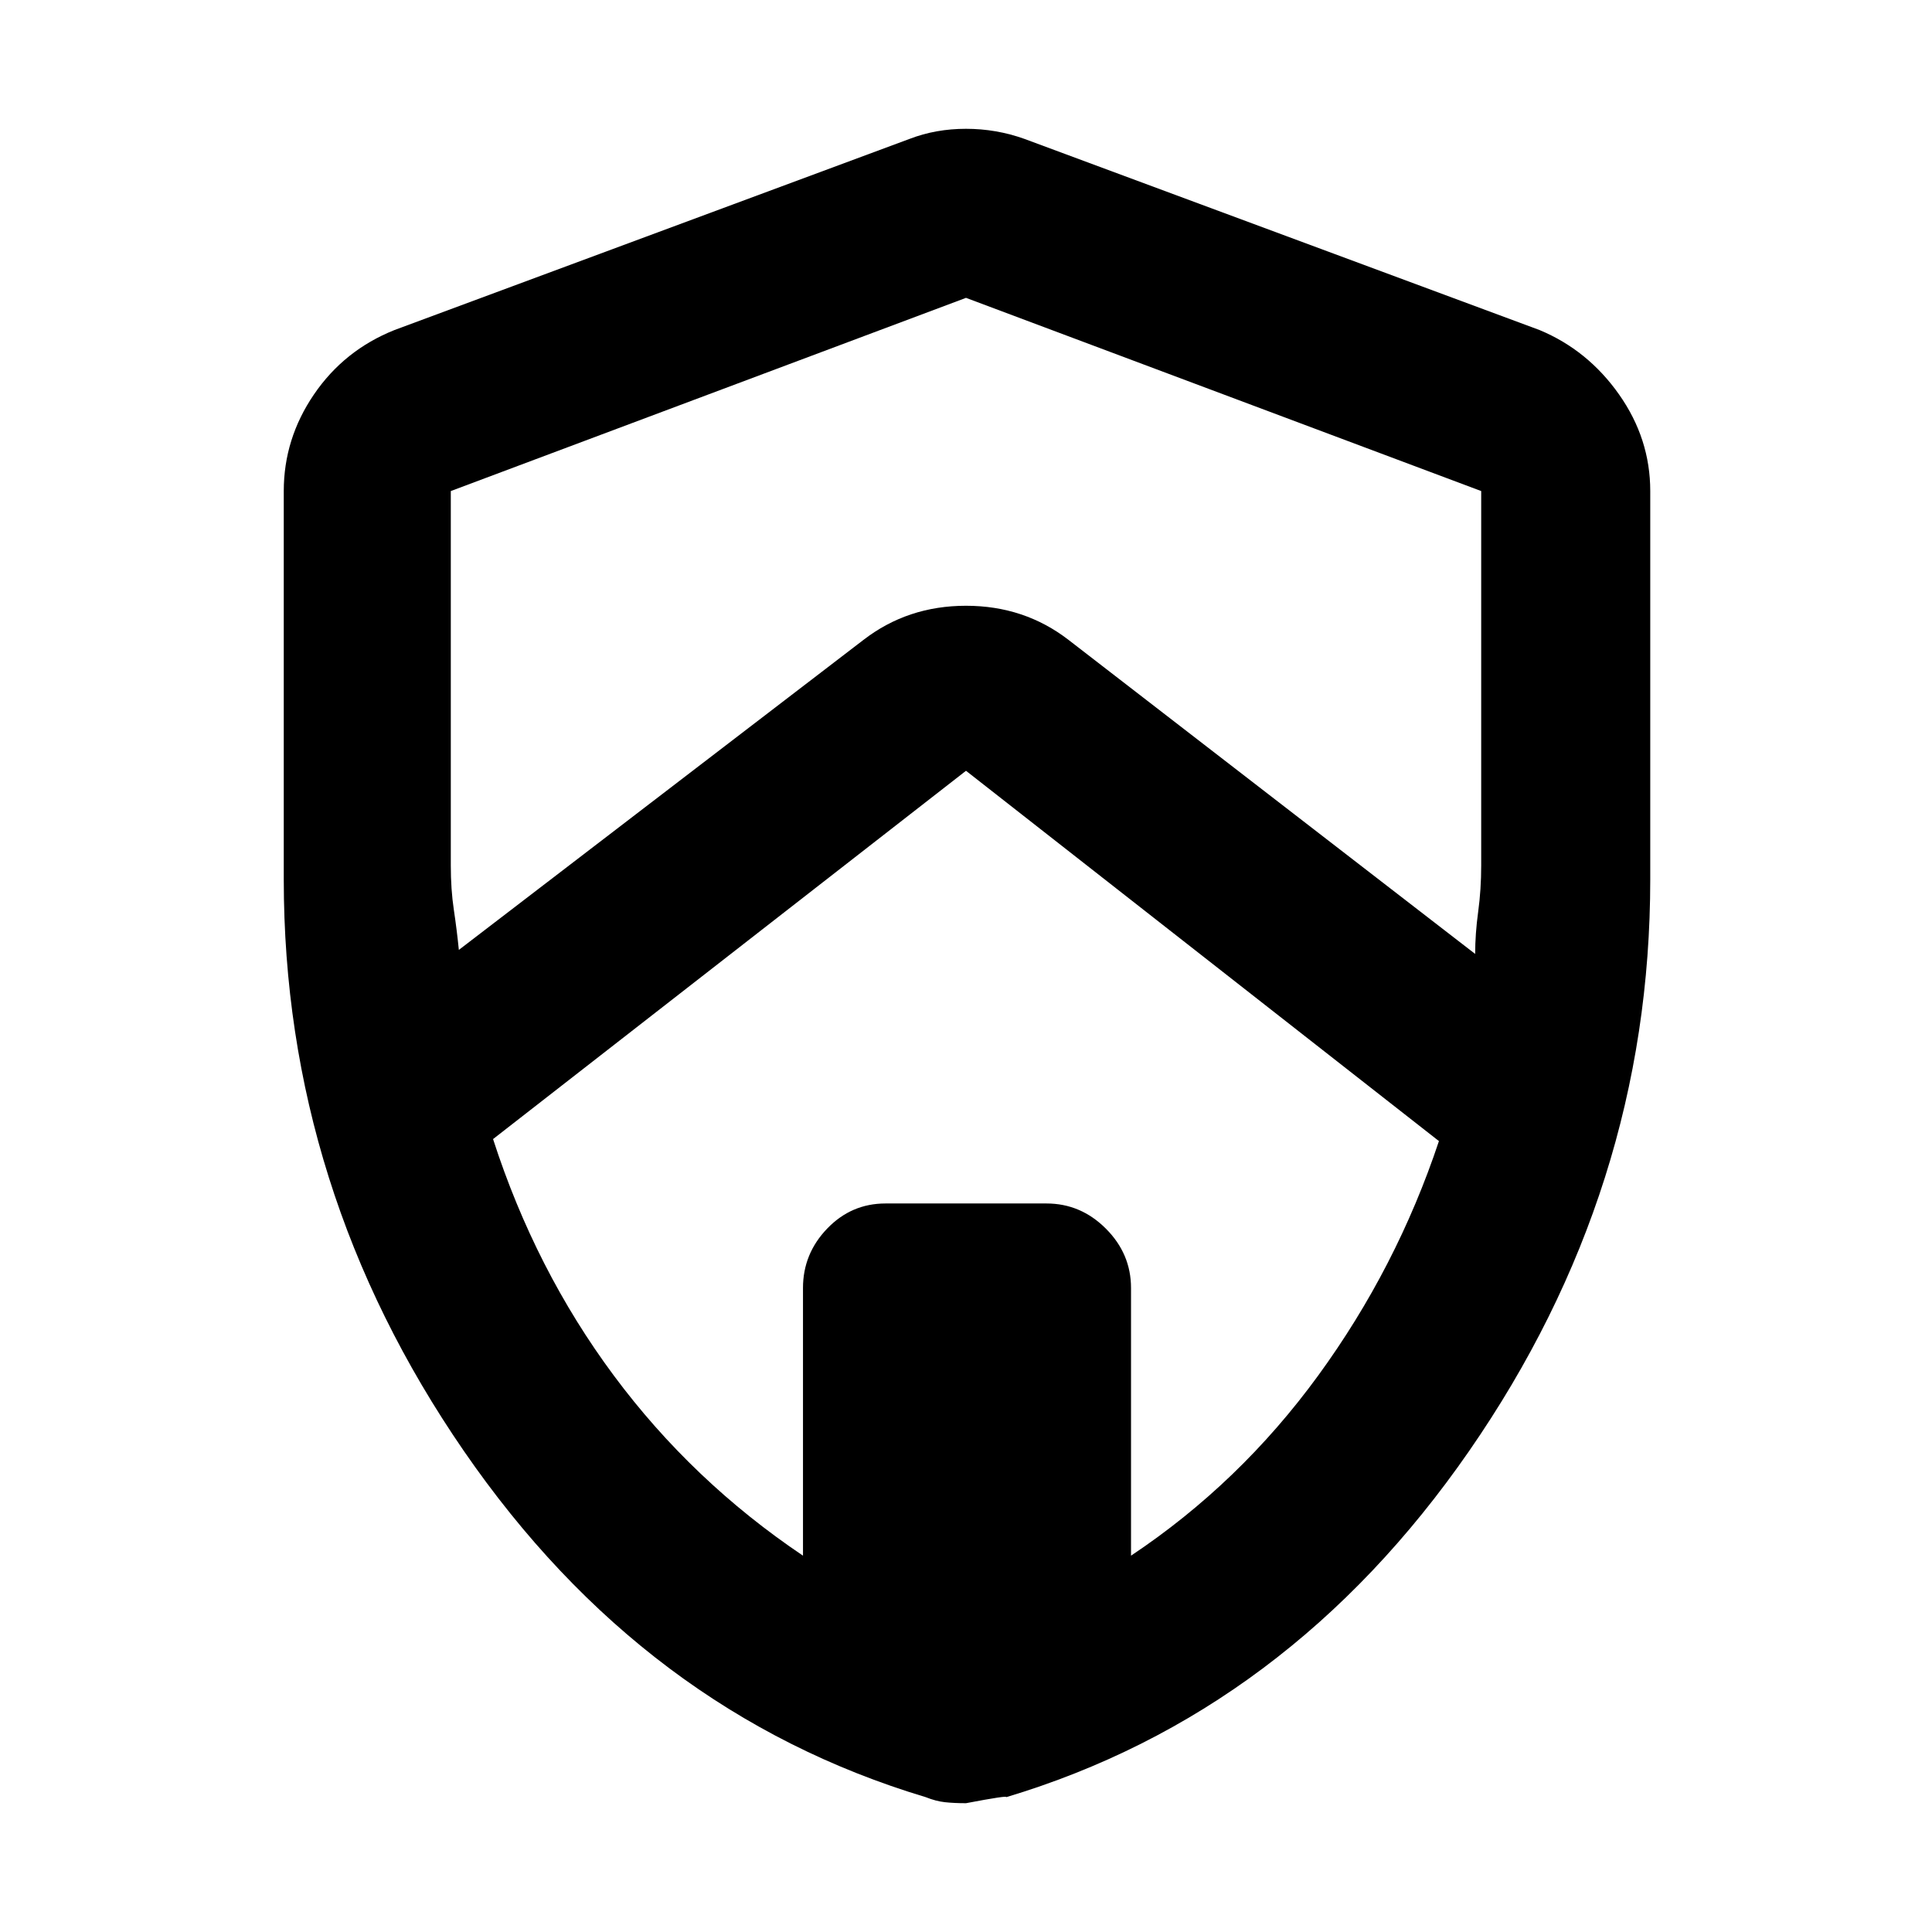 <svg xmlns="http://www.w3.org/2000/svg" height="48" width="48"><path d="m11.4 23.6 10.05-7.7q1.1-.85 2.55-.85 1.45 0 2.55.85l10.1 7.8q0-.5.075-1.05t.075-1.15v-9.3L24 7.4l-12.8 4.8v9.3q0 .6.075 1.1.075.5.125 1Zm8.55 15.05V32q0-.85.6-1.475.6-.625 1.45-.625h4q.85 0 1.475.625.625.625.625 1.475v6.65q2.7-1.8 4.65-4.475 1.95-2.675 3-5.825L24 19.15 12.25 28.3q1.05 3.25 3 5.875t4.7 4.475ZM24 44.8q-.3 0-.525-.025-.225-.025-.475-.125-7-2.1-11.475-8.6T7.05 21.85V12.2q0-1.3.75-2.4.75-1.1 2-1.6l12.8-4.75q.65-.25 1.4-.25.75 0 1.45.25l12.8 4.75q1.2.5 1.975 1.6.775 1.1.775 2.4v9.65q0 7.7-4.5 14.2-4.5 6.5-11.5 8.6.05-.05-1 .15ZM24 24Z"/></svg>